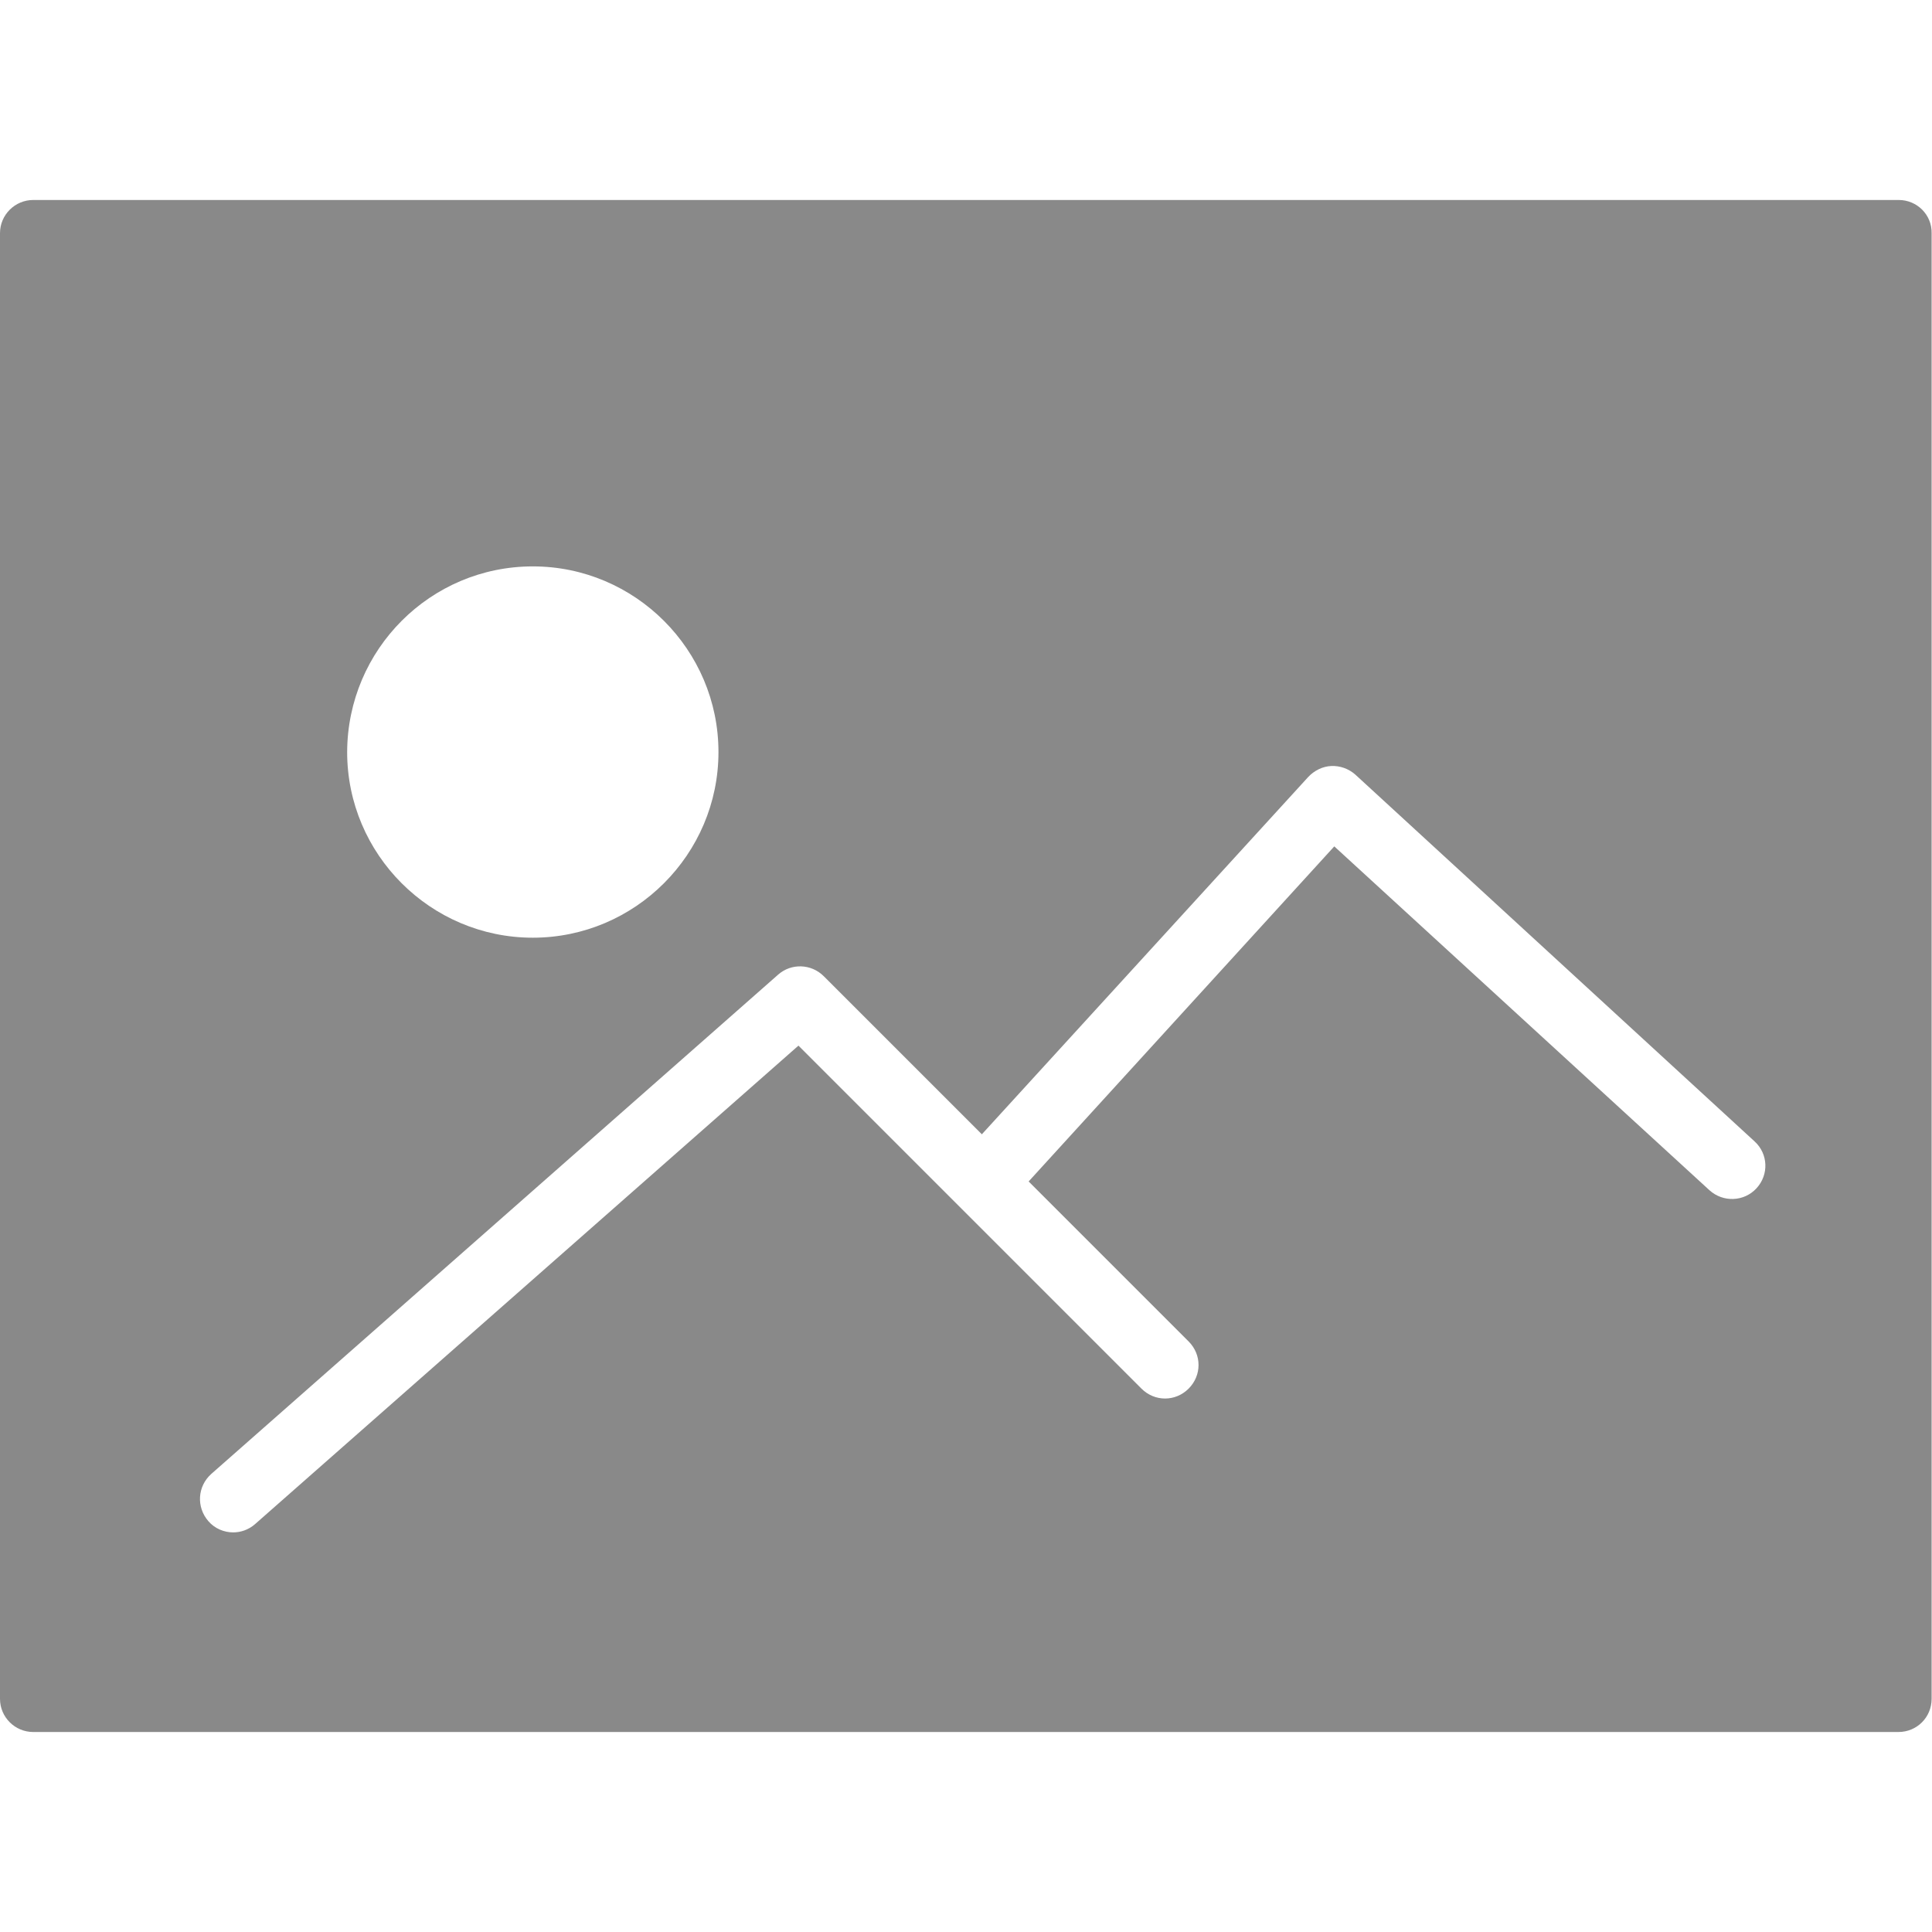 <?xml version="1.0" encoding="utf-8"?>
<!-- Generator: Adobe Illustrator 21.1.0, SVG Export Plug-In . SVG Version: 6.00 Build 0)  -->
<svg version="1.1" id="Capa_1" xmlns="http://www.w3.org/2000/svg" xmlns:xlink="http://www.w3.org/1999/xlink" x="0px" y="0px"
	 viewBox="0 0 512 512" style="enable-background:new 0 0 512 512;" xml:space="preserve">
<style type="text/css">
	.st0{fill:#898989;}
</style>
<path class="st0" d="M503.2,53H8.8C4,53,0,56.9,0,61.8v388.4c0,4.9,4,8.8,8.8,8.8h494.3c4.9,0,8.8-3.9,8.8-8.8V61.8
	C512,56.9,508,53,503.2,53z M141.2,150.1c27.1,0,49.2,22.1,49.2,49.2c0,27.1-22.1,49.2-49.2,49.2s-49.2-22.1-49.2-49.2
	C92.1,172.1,114.1,150.1,141.2,150.1z M465.5,314.9c-3.3,3.6-8.9,3.8-12.5,0.5l-99.4-91.1l-81,88.8l42.4,42.4c3.5,3.5,3.5,9,0,12.5
	c-3.5,3.5-9,3.5-12.5,0l-90.9-90.9l-144,126.8c-1.7,1.5-3.8,2.2-5.8,2.2c-2.4,0-4.9-1-6.6-3c-3.2-3.7-2.9-9.2,0.8-12.5l150.2-132.3
	c3.5-3.1,8.8-2.9,12.1,0.4l41.9,41.9l86.5-94.7c1.6-1.7,3.8-2.8,6.1-2.9c2.3-0.1,4.6,0.7,6.4,2.3L465,302.5
	C468.6,305.8,468.8,311.3,465.5,314.9z"/>
</svg>
